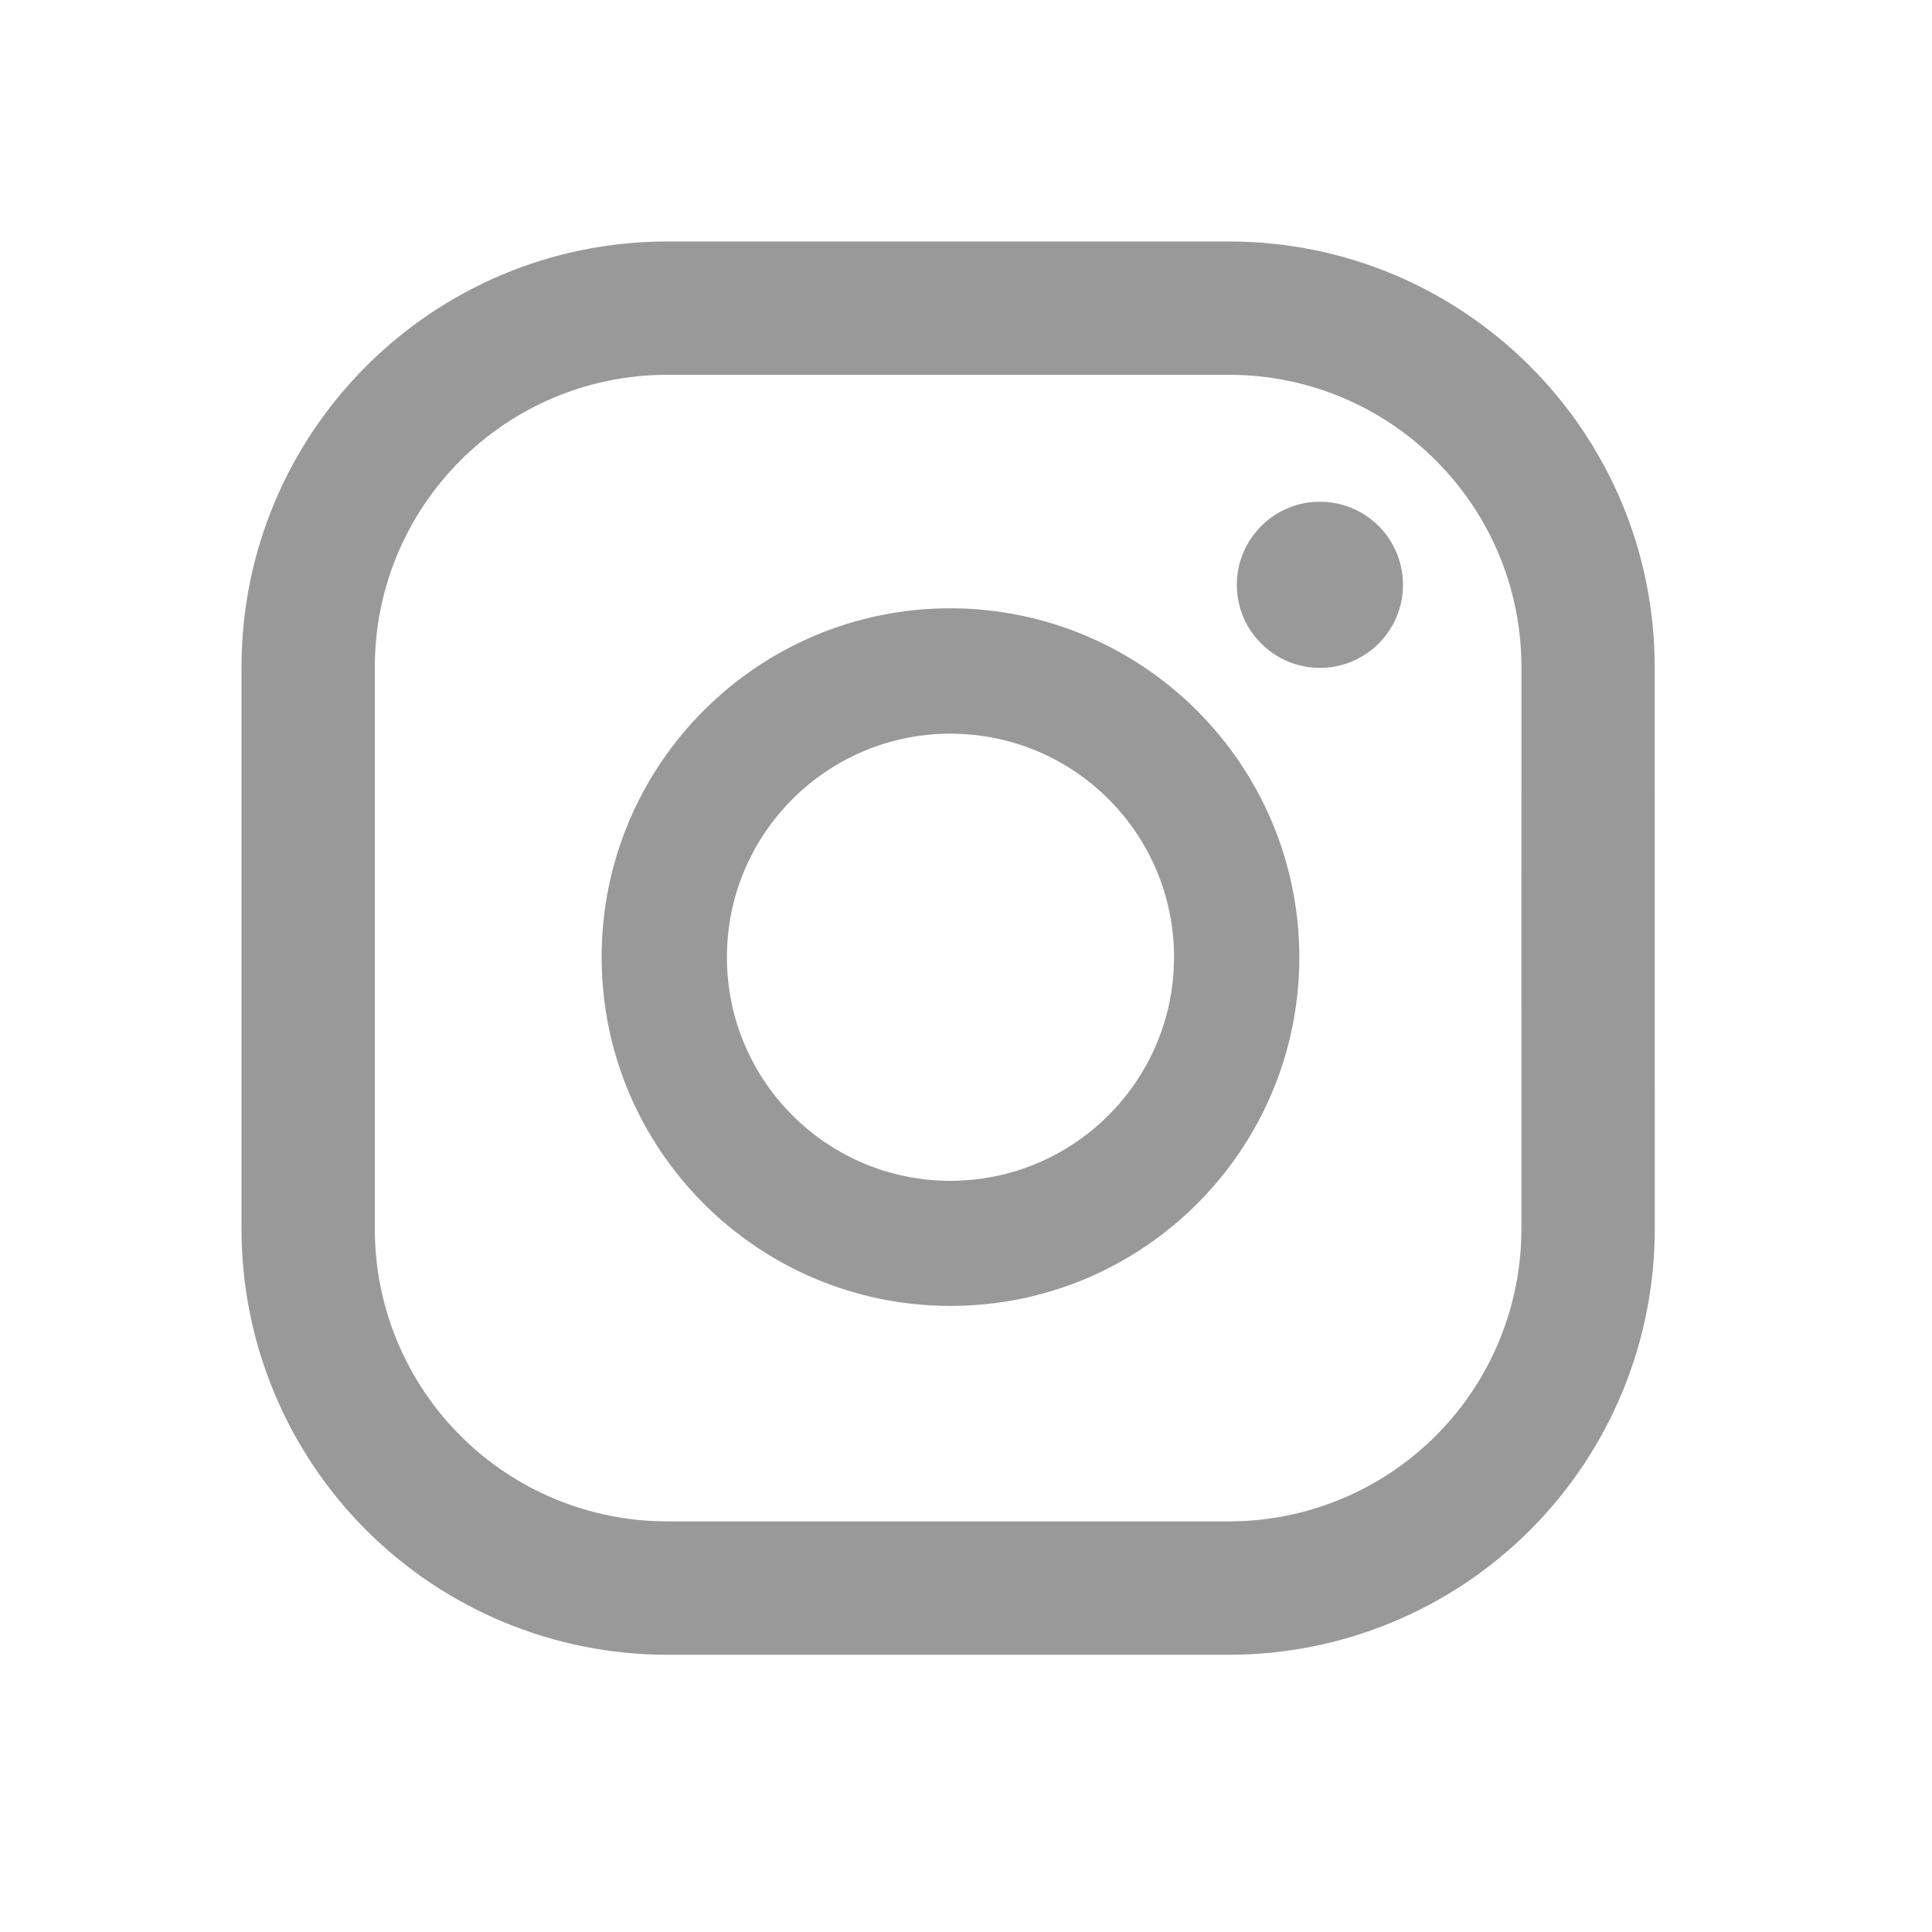 <?xml version="1.0" encoding="UTF-8"?>
<svg width="32px" height="32px" viewBox="0 0 32 32" version="1.1" xmlns="http://www.w3.org/2000/svg" xmlns:xlink="http://www.w3.org/1999/xlink">
    <!-- Generator: Sketch 56.2 (81672) - https://sketch.com -->
    <title>IG</title>
    <desc>Created with Sketch.</desc>
    <g id="IG" stroke="none" stroke-width="1" fill="none" fill-rule="evenodd">
        <g id="Instagram" transform="translate(4, 4)" fill="#999999" fill-rule="nonzero">
            <path d="M17.861,4.31 C17.102,4.311 16.486,4.927 16.486,5.687 C16.487,6.447 17.103,7.062 17.863,7.062 C18.622,7.062 19.238,6.446 19.238,5.686 C19.238,5.321 19.093,4.971 18.835,4.713 C18.577,4.455 18.226,4.31 17.861,4.31 Z M11.743,6.075 C8.552,6.075 5.965,8.661 5.965,11.852 C5.965,15.043 8.552,17.63 11.743,17.63 C14.934,17.63 17.521,15.043 17.521,11.852 C17.516,8.664 14.932,6.081 11.744,6.075 L11.743,6.075 Z M11.743,15.558 C9.698,15.558 8.04,13.9 8.04,11.855 C8.04,9.81 9.698,8.152 11.743,8.152 C13.788,8.152 15.446,9.81 15.446,11.855 C15.444,13.899 13.788,15.555 11.744,15.558 L11.743,15.558 Z M23.407,7.051 C23.407,3.157 20.25,-2.27373675e-13 16.356,-2.27373675e-13 L7.052,-2.27373675e-13 C3.157,-2.27373675e-13 0,3.157 5.68434189e-14,7.051 L5.68434189e-14,16.357 C5.68434189e-14,18.227 0.743,20.021 2.065,21.343 C3.388,22.666 5.181,23.408 7.052,23.408 L16.357,23.408 C18.227,23.408 20.021,22.665 21.343,21.343 C22.665,20.021 23.408,18.227 23.408,16.357 L23.407,7.051 Z M21.199,16.357 C21.199,17.642 20.689,18.873 19.781,19.781 C18.872,20.689 17.641,21.199 16.356,21.199 L7.052,21.199 C5.767,21.199 4.535,20.689 3.627,19.781 C2.719,18.873 2.208,17.642 2.208,16.357 L2.208,7.051 C2.208,4.376 4.377,2.208 7.052,2.208 L16.357,2.208 C19.032,2.208 21.2,4.376 21.2,7.051 L21.199,16.357 Z" id="Path_90"></path>
        </g>
    </g>
</svg>